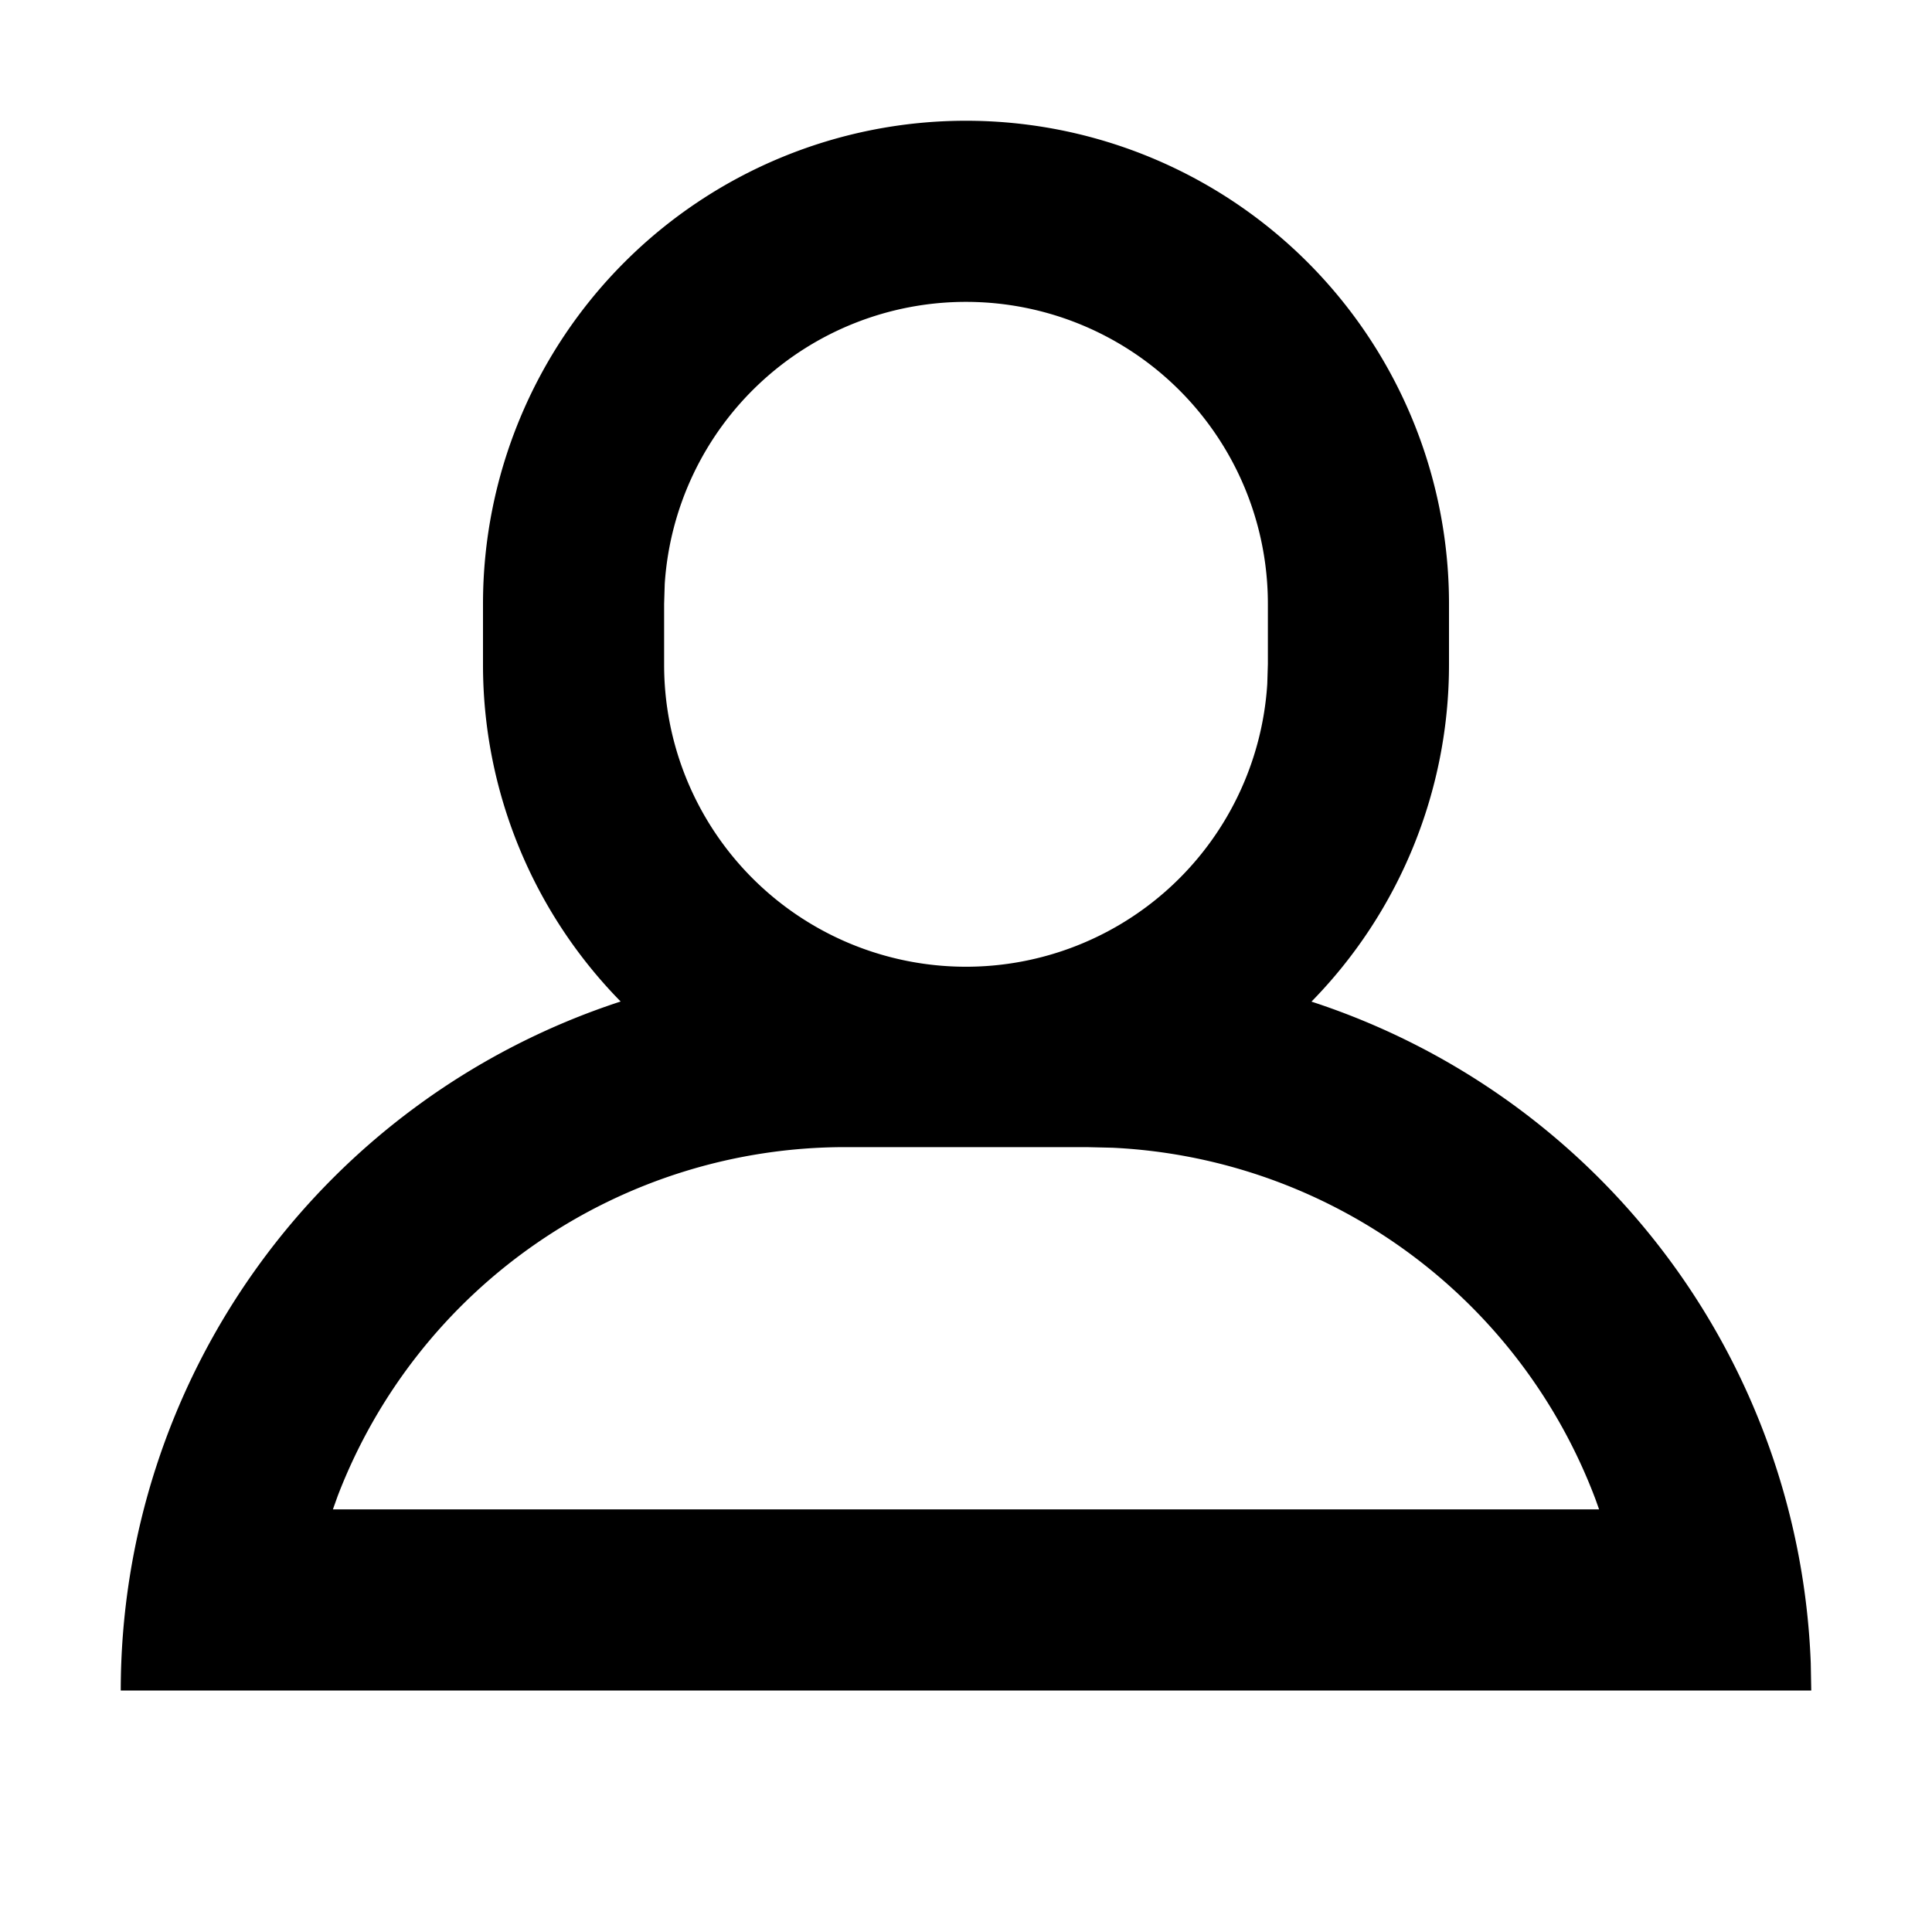 <svg width='16' height='16' xmlns='http://www.w3.org/2000/svg'><path d='M8 1a4 4 0 014 4v.5a3.987 3.987 0 01-1.139 2.795 6 6 0 014.135 5.48L15 14H1a6.003 6.003 0 014.14-5.706A3.98 3.98 0 014 5.5V5a4 4 0 014-4zm1 8.5H7a4.502 4.502 0 00-4.203 2.888l-.04.112h10.486l-.03-.084a4.504 4.504 0 00-4-2.911L9 9.5zm-1-7a2.5 2.5 0 00-2.495 2.336L5.5 5v.5a2.5 2.5 0 004.995.164L10.5 5.5V5A2.5 2.5 0 008 2.5z' fill='#000000' fill-rule='nonzero'/></svg>